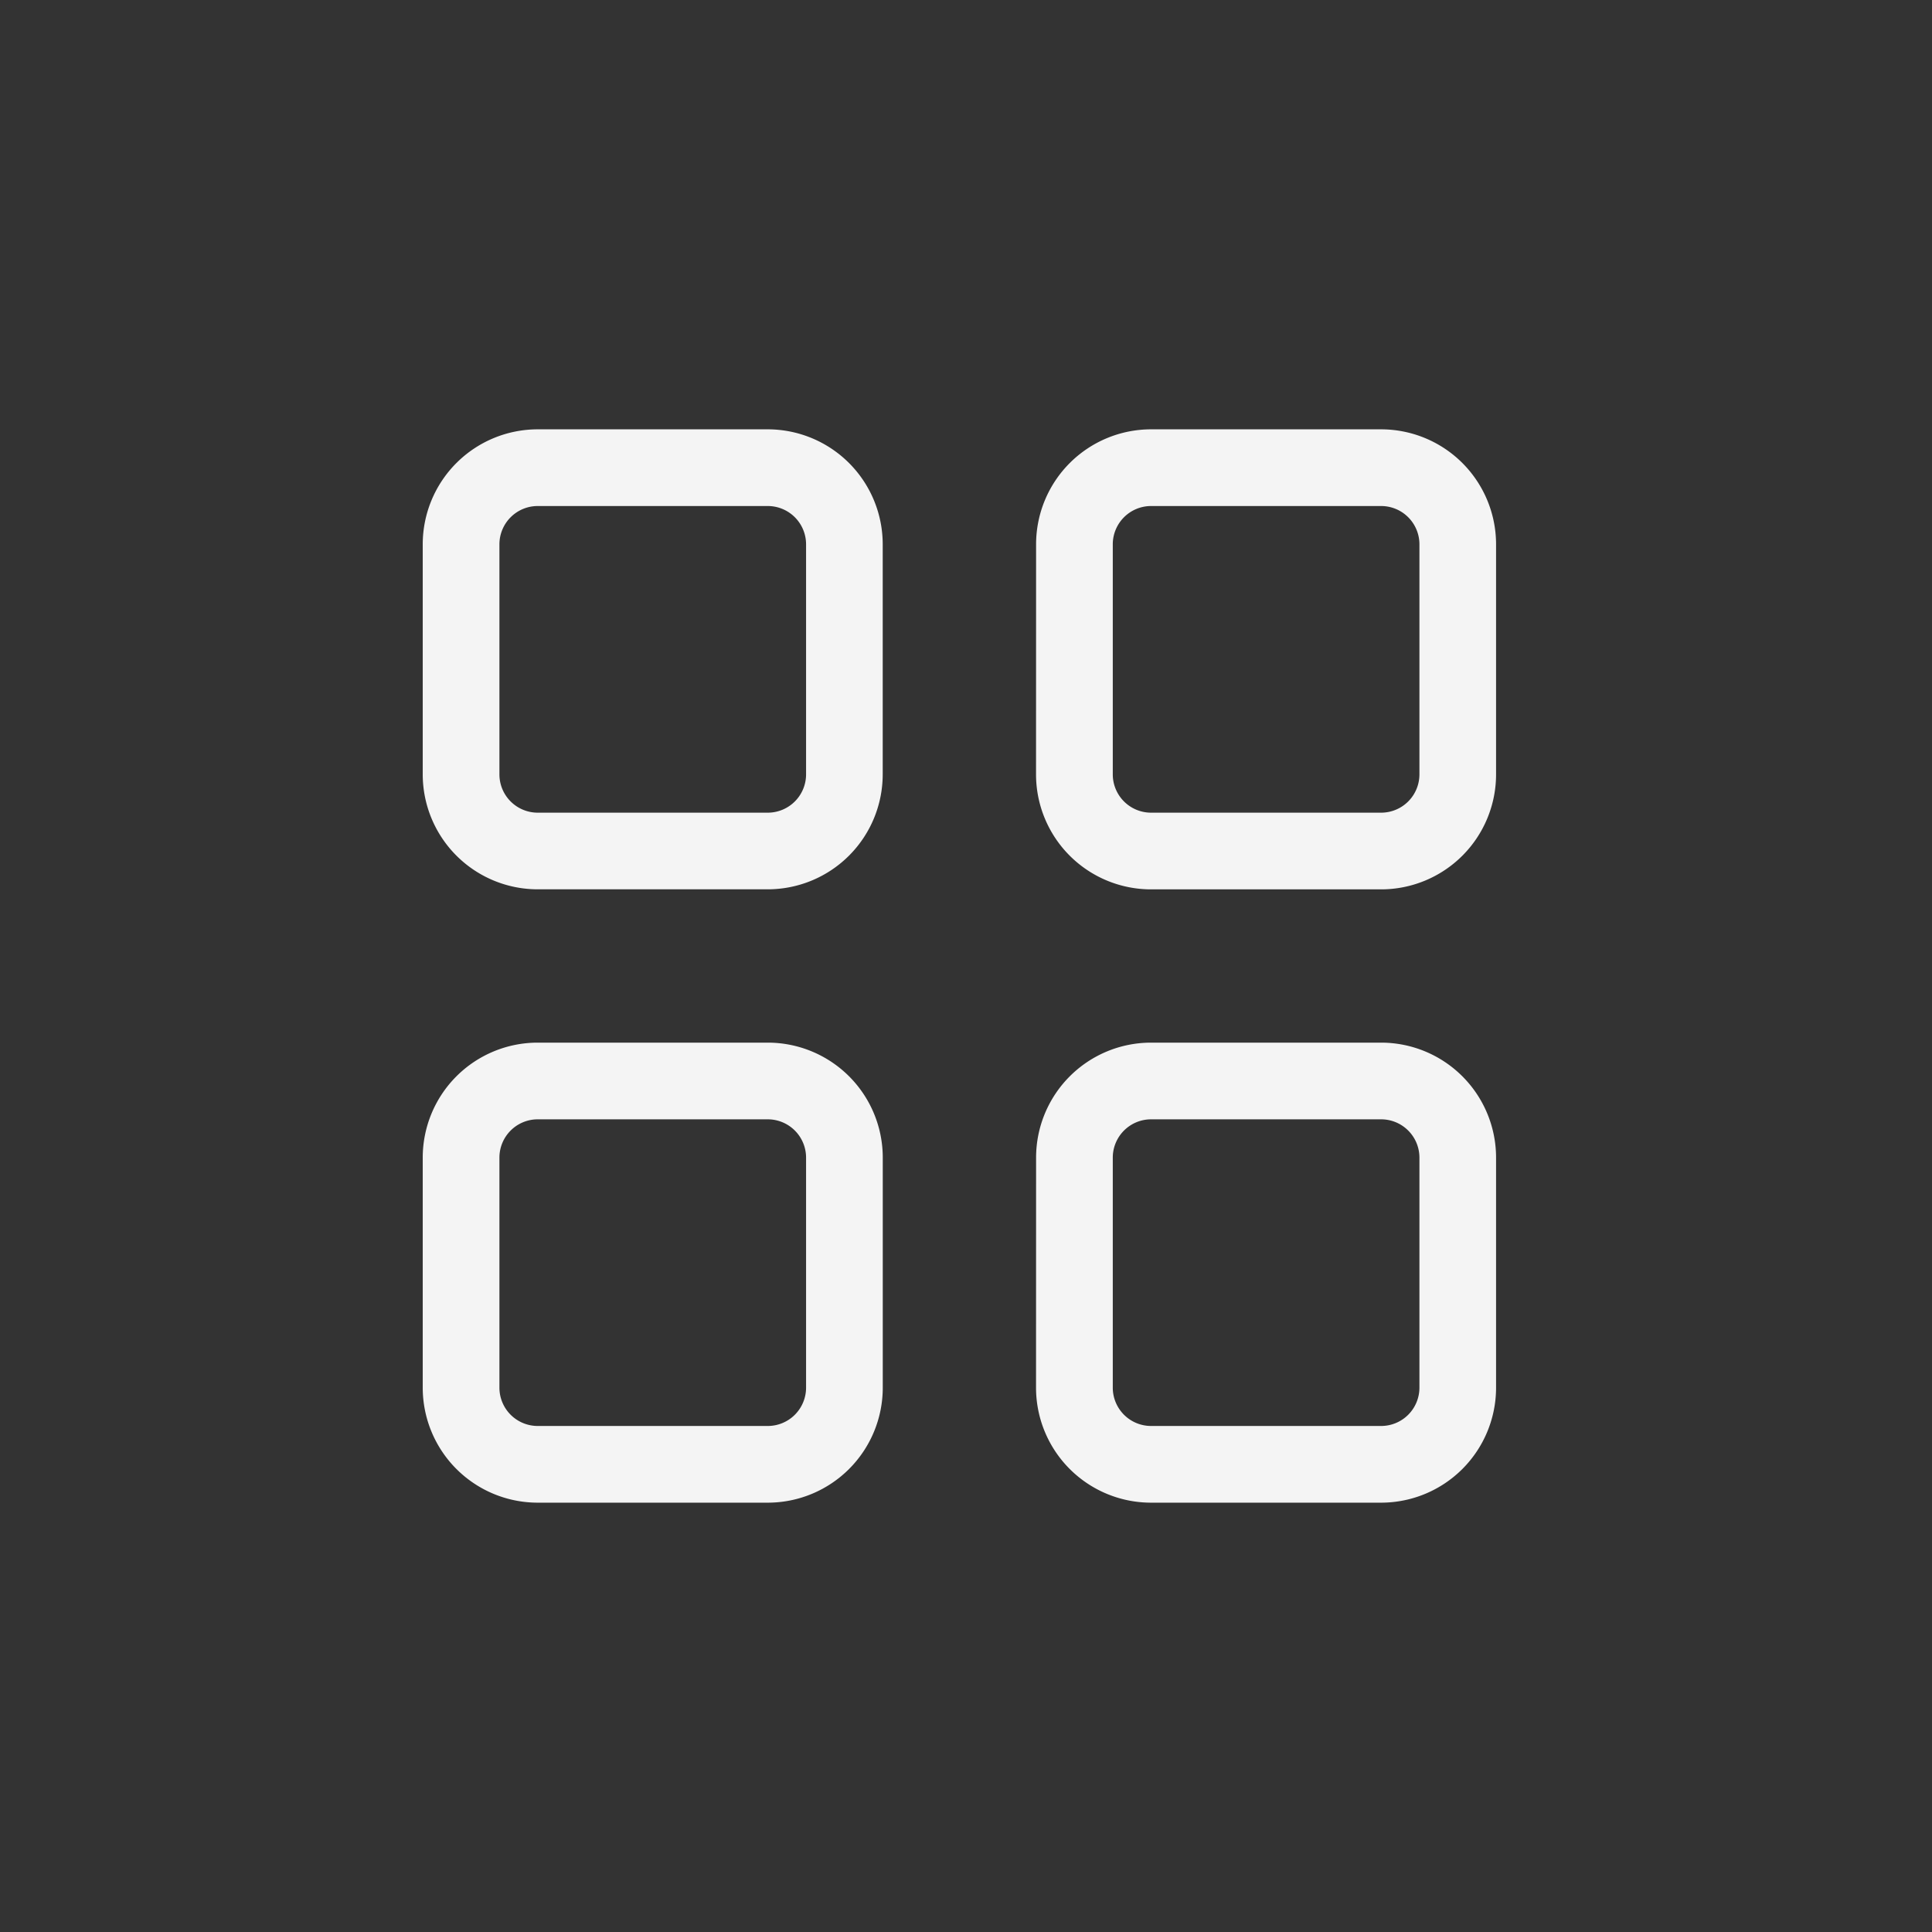 <svg xmlns="http://www.w3.org/2000/svg" width="36" height="36" viewBox="0 0 36 36">
    <rect x="0" y="0" width="36" height="36" fill="#333333" stroke="none"/>
    <g data-name="그룹 3397">
        <path data-name="사각형 667" style="fill:none" d="M0 0h36v36H0z"/>
        <path d="M1 3.143A2.143 2.143 0 0 1 3.143 1h4.286a2.143 2.143 0 0 1 2.142 2.143v4.286a2.143 2.143 0 0 1-2.142 2.142H3.143A2.143 2.143 0 0 1 1 7.429zm2.143-.714a.714.714 0 0 0-.714.714v4.286a.714.714 0 0 0 .714.714h4.286a.714.714 0 0 0 .714-.714V3.143a.714.714 0 0 0-.714-.714zm9.286.714A2.143 2.143 0 0 1 14.571 1h4.286A2.143 2.143 0 0 1 21 3.143v4.286a2.143 2.143 0 0 1-2.143 2.143h-4.286a2.143 2.143 0 0 1-2.143-2.143zm2.143-.714a.714.714 0 0 0-.714.714v4.286a.714.714 0 0 0 .714.714h4.286a.714.714 0 0 0 .714-.714V3.143a.714.714 0 0 0-.714-.714zM1 14.571a2.143 2.143 0 0 1 2.143-2.143h4.286a2.143 2.143 0 0 1 2.143 2.143v4.286A2.143 2.143 0 0 1 7.429 21H3.143A2.143 2.143 0 0 1 1 18.857zm2.143-.714a.714.714 0 0 0-.714.714v4.286a.714.714 0 0 0 .714.714h4.286a.714.714 0 0 0 .714-.714v-4.286a.714.714 0 0 0-.714-.714zm9.286.714a2.143 2.143 0 0 1 2.143-2.143h4.286A2.143 2.143 0 0 1 21 14.571v4.286A2.143 2.143 0 0 1 18.857 21h-4.286a2.143 2.143 0 0 1-2.143-2.143zm2.143-.714a.714.714 0 0 0-.714.714v4.286a.714.714 0 0 0 .714.714h4.286a.714.714 0 0 0 .714-.714v-4.286a.714.714 0 0 0-.714-.714z" transform="translate(6.877 7)" style="fill:#f4f4f4"/>
    </g>
</svg>
